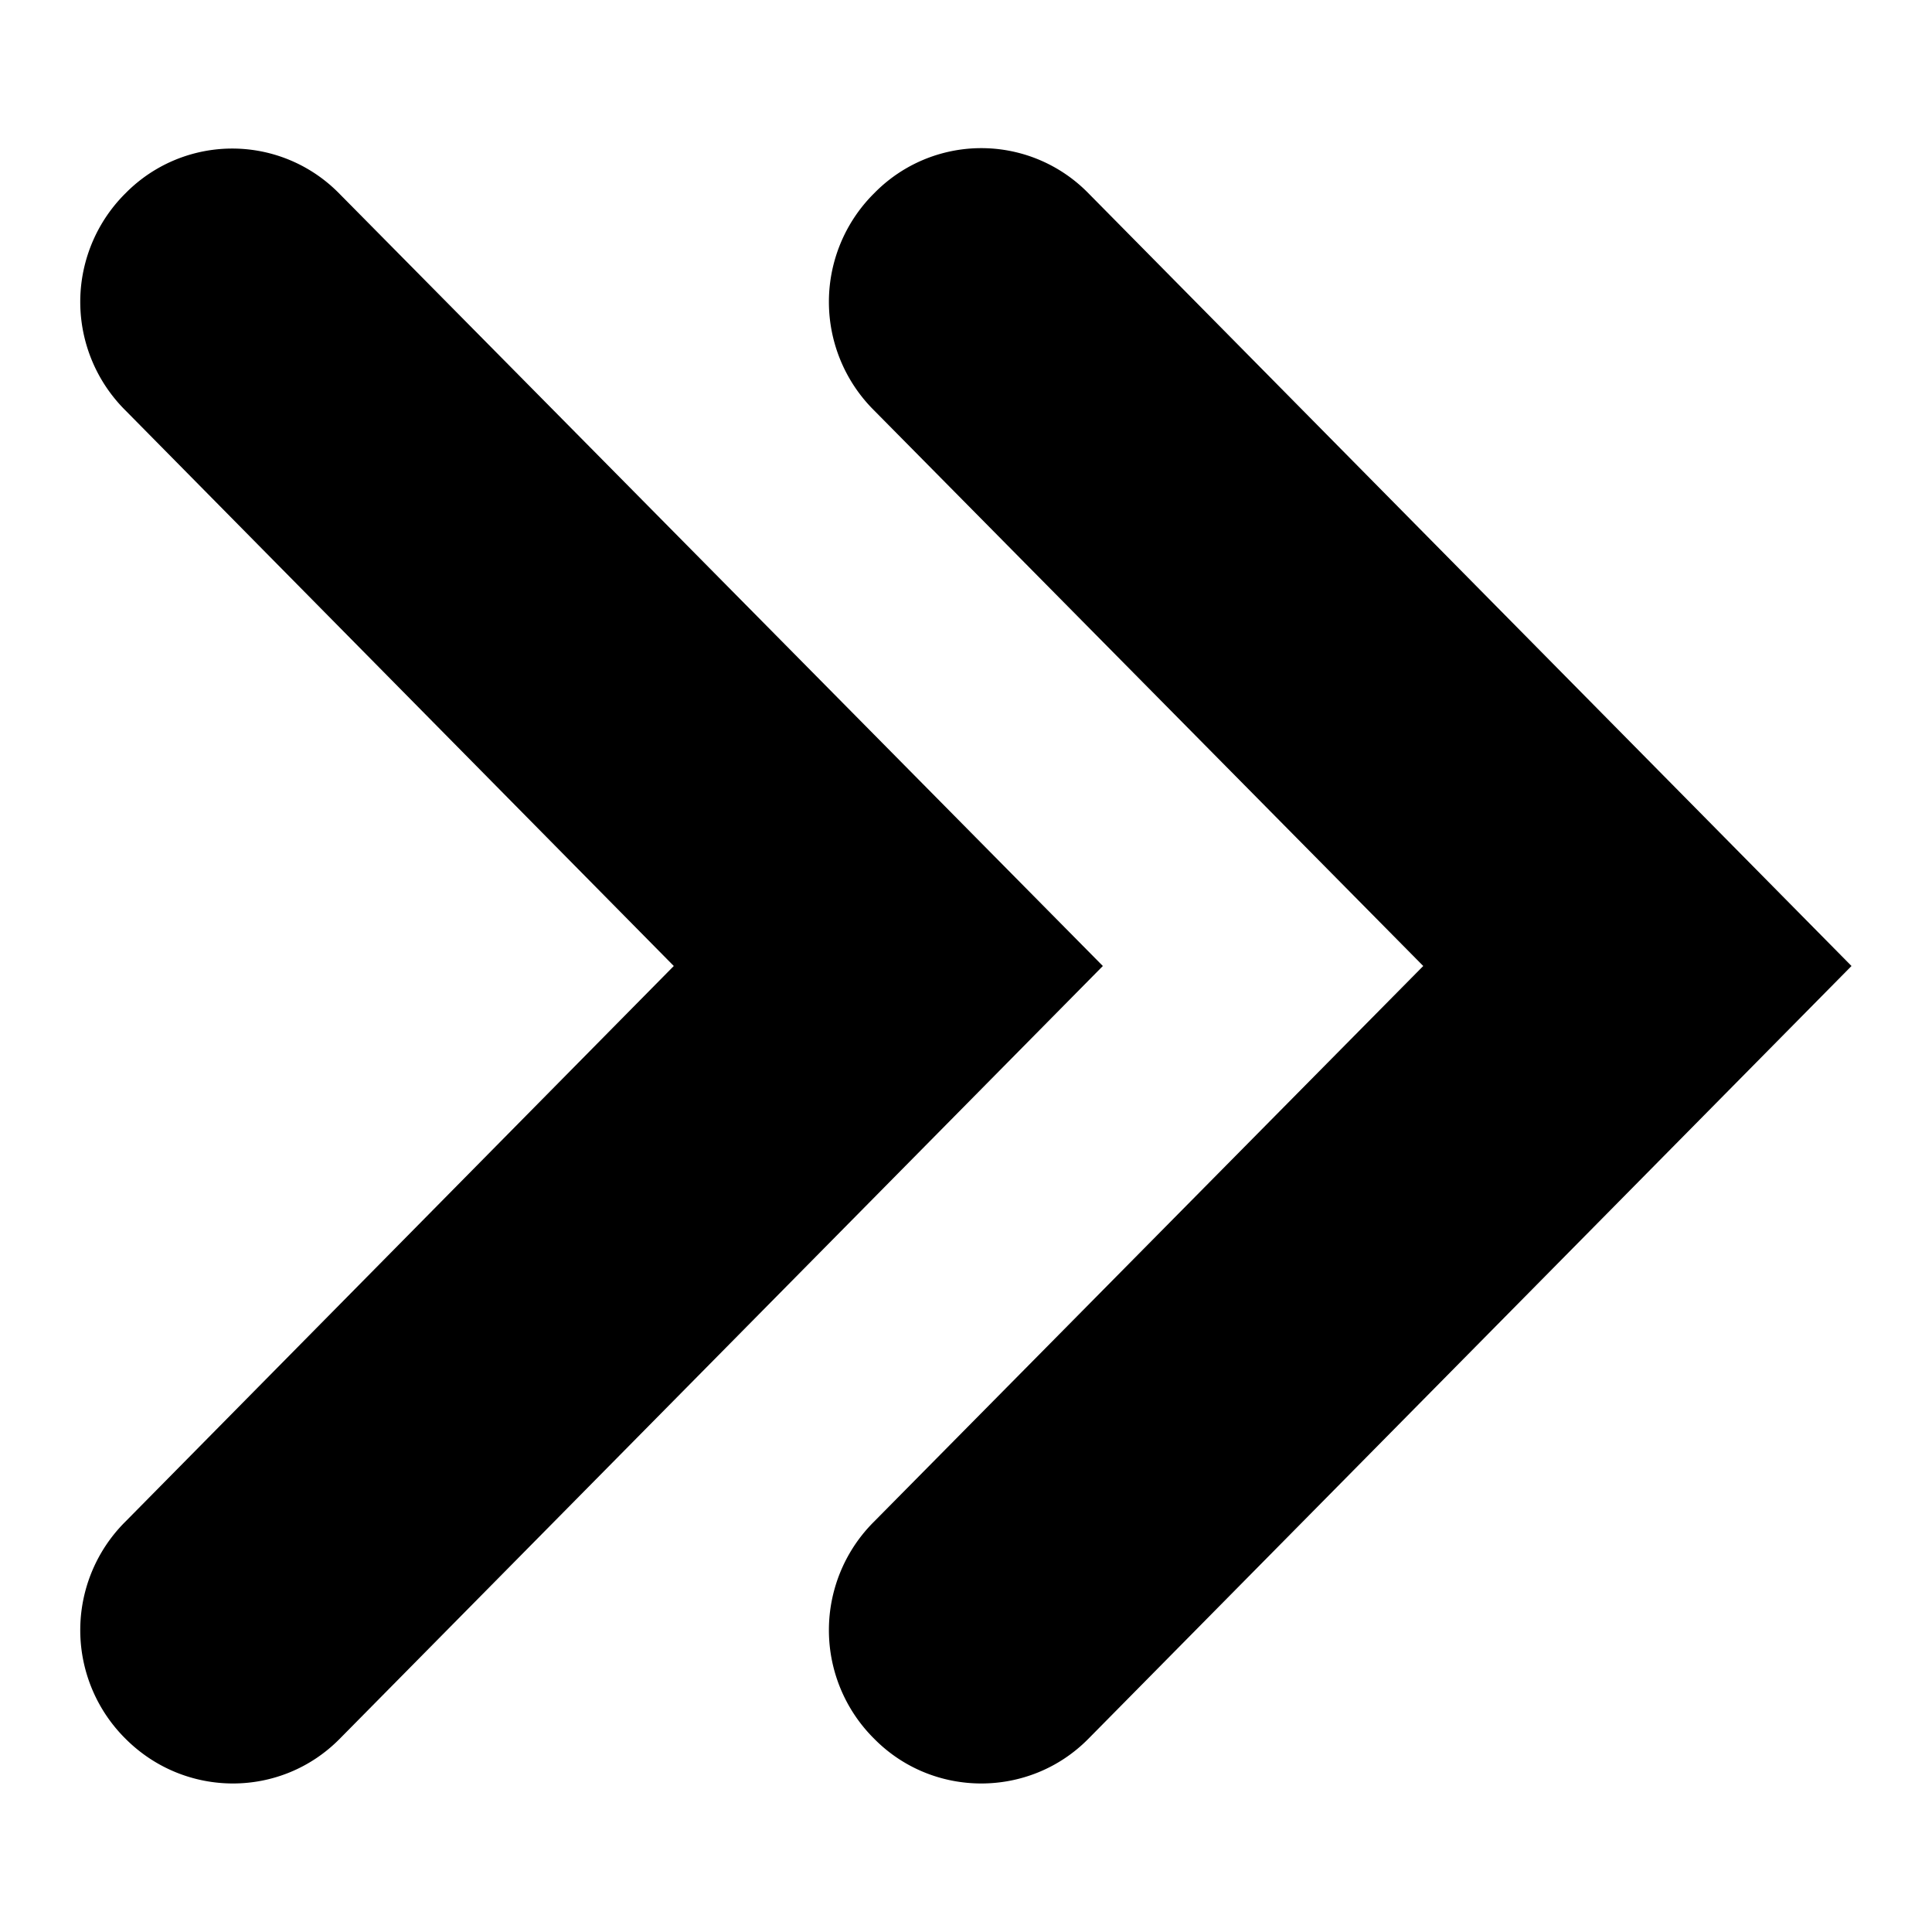<svg xmlns="http://www.w3.org/2000/svg" width="24" height="24"><path d="M10.86 5.1a1.9 1.9 0 0 1 0-2.7 1.86 1.86 0 0 1 2.66 0L23 12l-9.48 9.6c-.73.74-1.93.74-2.66 0a1.9 1.9 0 0 1 0-2.7l6.82-6.9zm-9.3 0a1.9 1.9 0 0 1 0-2.7 1.86 1.86 0 0 1 2.65 0L13.7 12l-9.48 9.6c-.73.74-1.92.74-2.66 0a1.9 1.9 0 0 1 0-2.7L8.37 12z"/></svg>